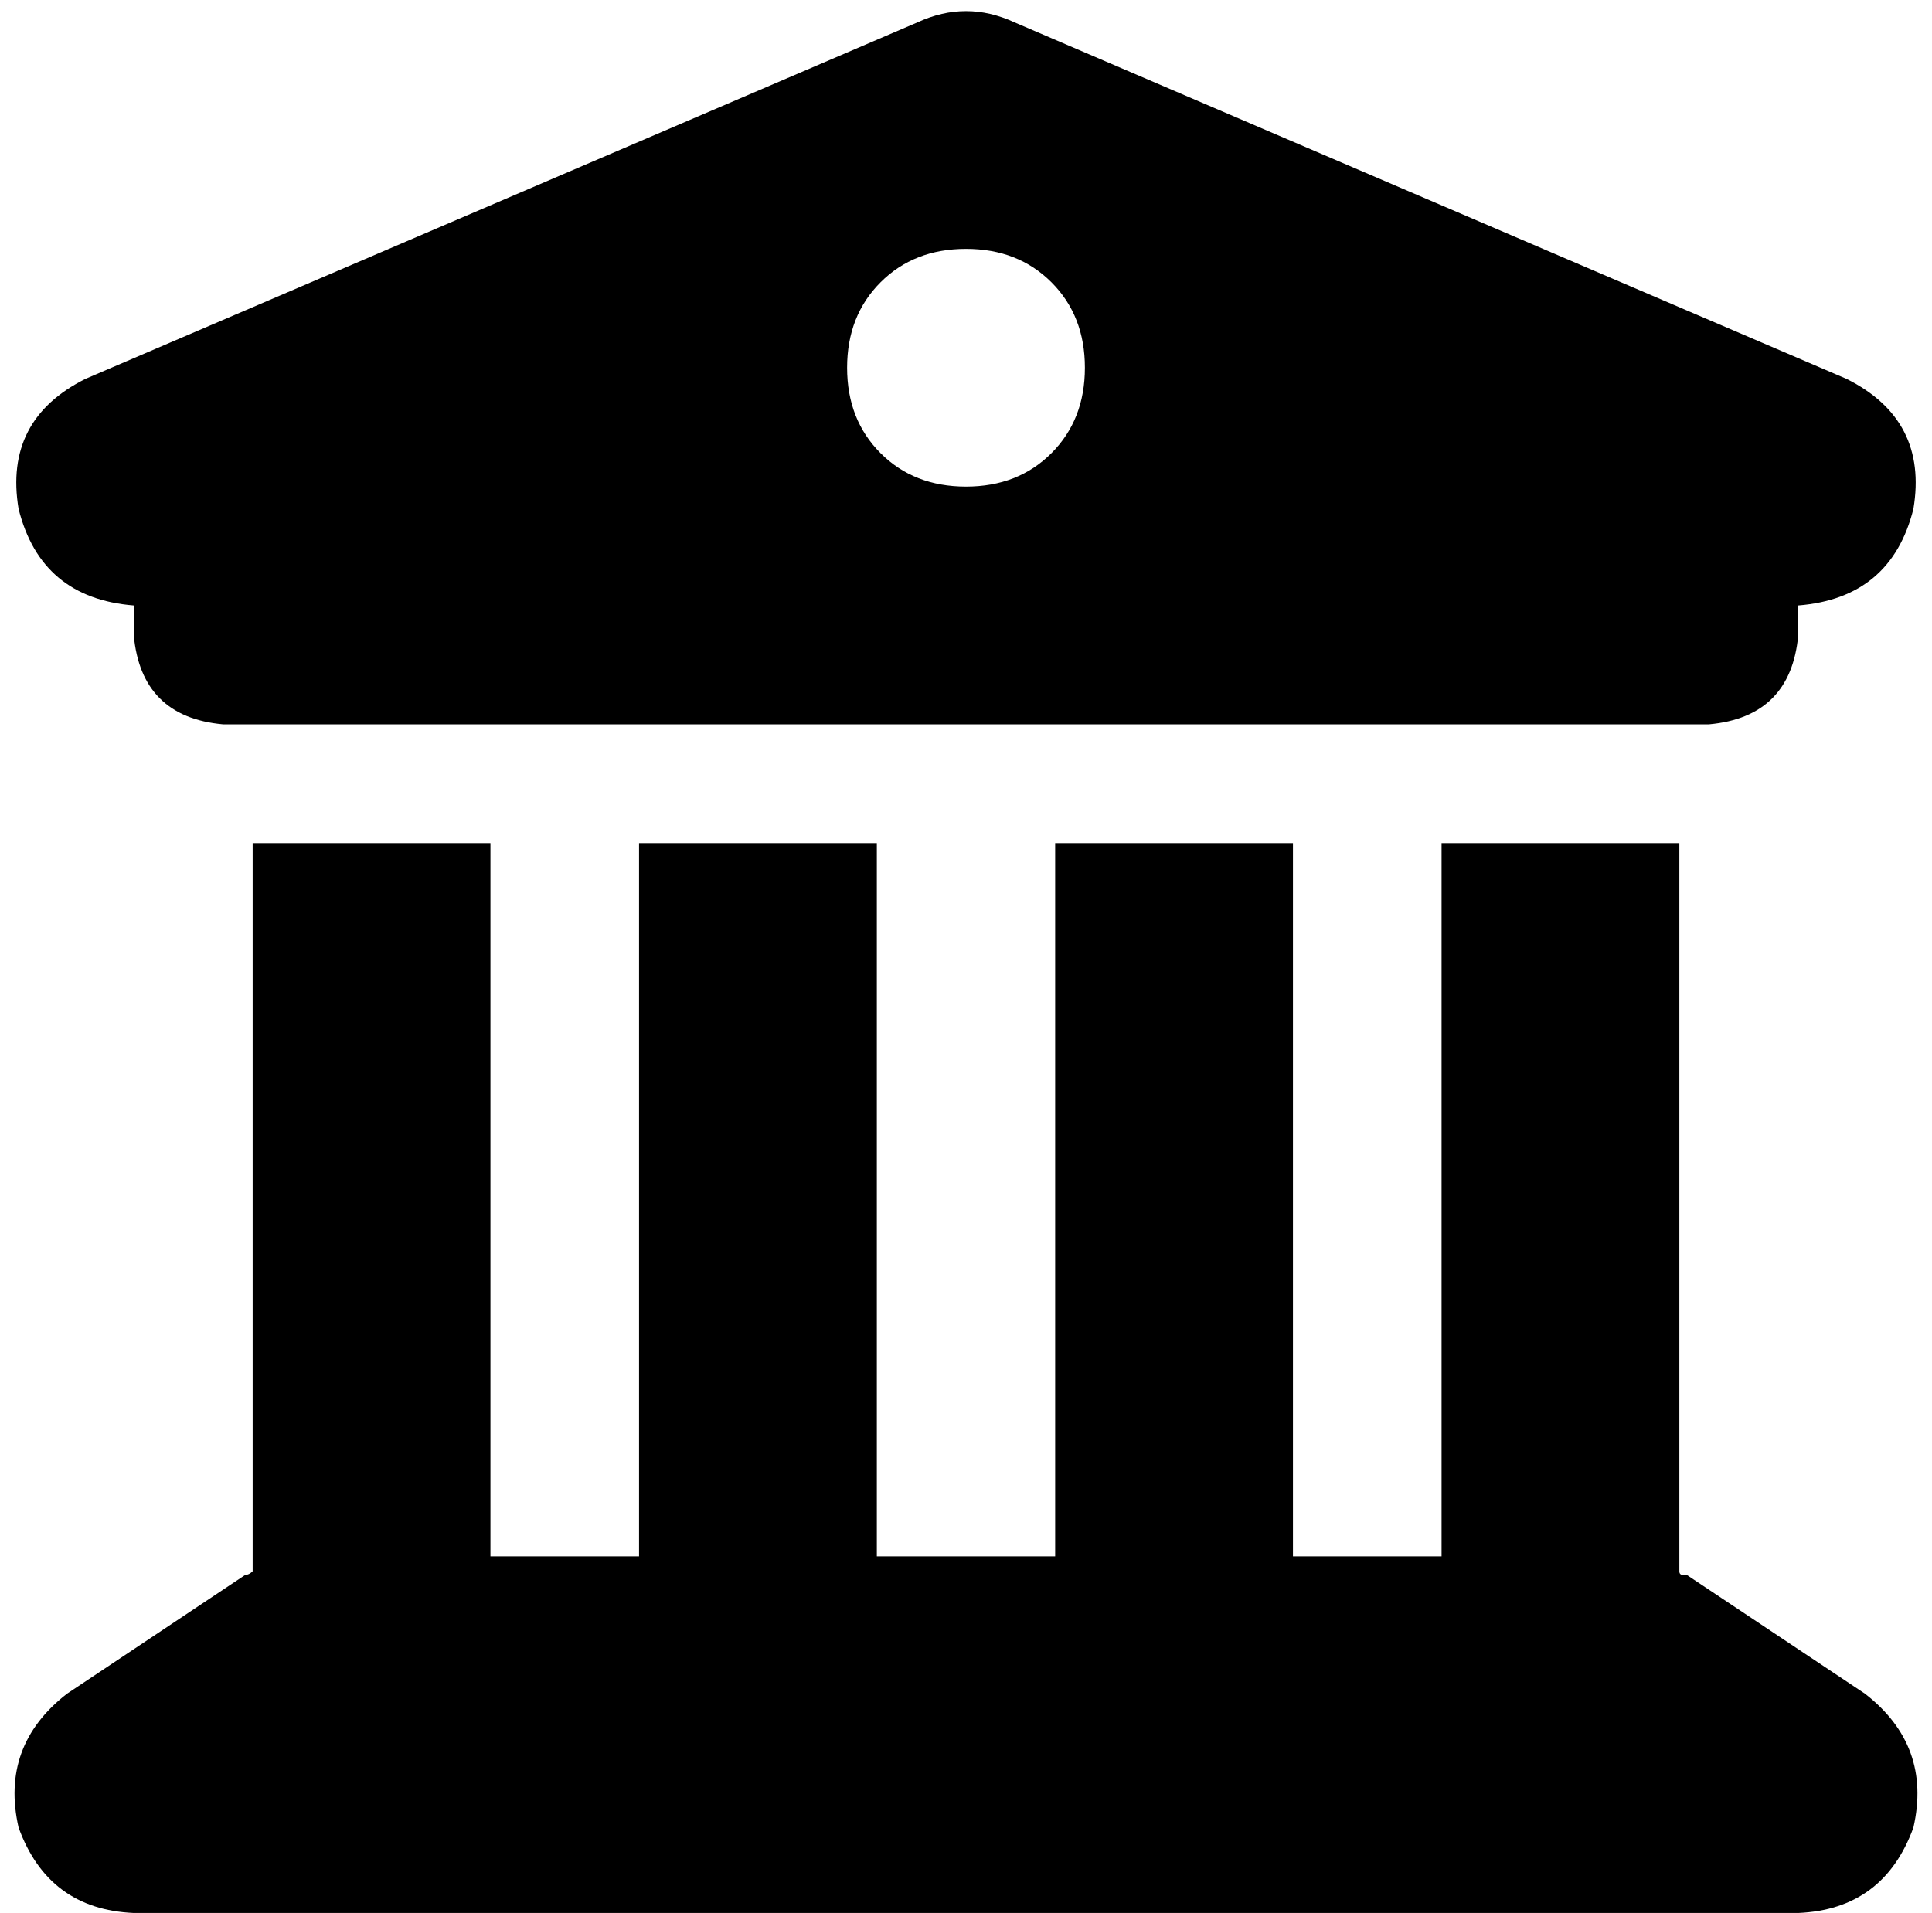 <svg xmlns="http://www.w3.org/2000/svg" viewBox="0 0 520 515">
  <path d="M 247 6 L 23 102 L 247 6 L 23 102 Q 1 113 5 137 Q 11 161 36 163 L 36 171 L 36 171 Q 38 193 60 195 L 460 195 L 460 195 Q 482 193 484 171 L 484 163 L 484 163 Q 509 161 515 137 Q 519 113 497 102 L 273 6 L 273 6 Q 260 0 247 6 L 247 6 Z M 132 227 L 68 227 L 132 227 L 68 227 L 68 423 L 68 423 Q 67 424 66 424 L 18 456 L 18 456 Q 0 470 5 492 Q 13 514 36 515 L 484 515 L 484 515 Q 507 514 515 492 Q 520 470 502 456 L 454 424 L 454 424 Q 453 424 453 424 Q 452 424 452 423 L 452 227 L 452 227 L 388 227 L 388 227 L 388 419 L 388 419 L 348 419 L 348 419 L 348 227 L 348 227 L 284 227 L 284 227 L 284 419 L 284 419 L 236 419 L 236 419 L 236 227 L 236 227 L 172 227 L 172 227 L 172 419 L 172 419 L 132 419 L 132 419 L 132 227 L 132 227 Z M 260 67 Q 274 67 283 76 L 283 76 L 283 76 Q 292 85 292 99 Q 292 113 283 122 Q 274 131 260 131 Q 246 131 237 122 Q 228 113 228 99 Q 228 85 237 76 Q 246 67 260 67 L 260 67 Z" />
</svg>